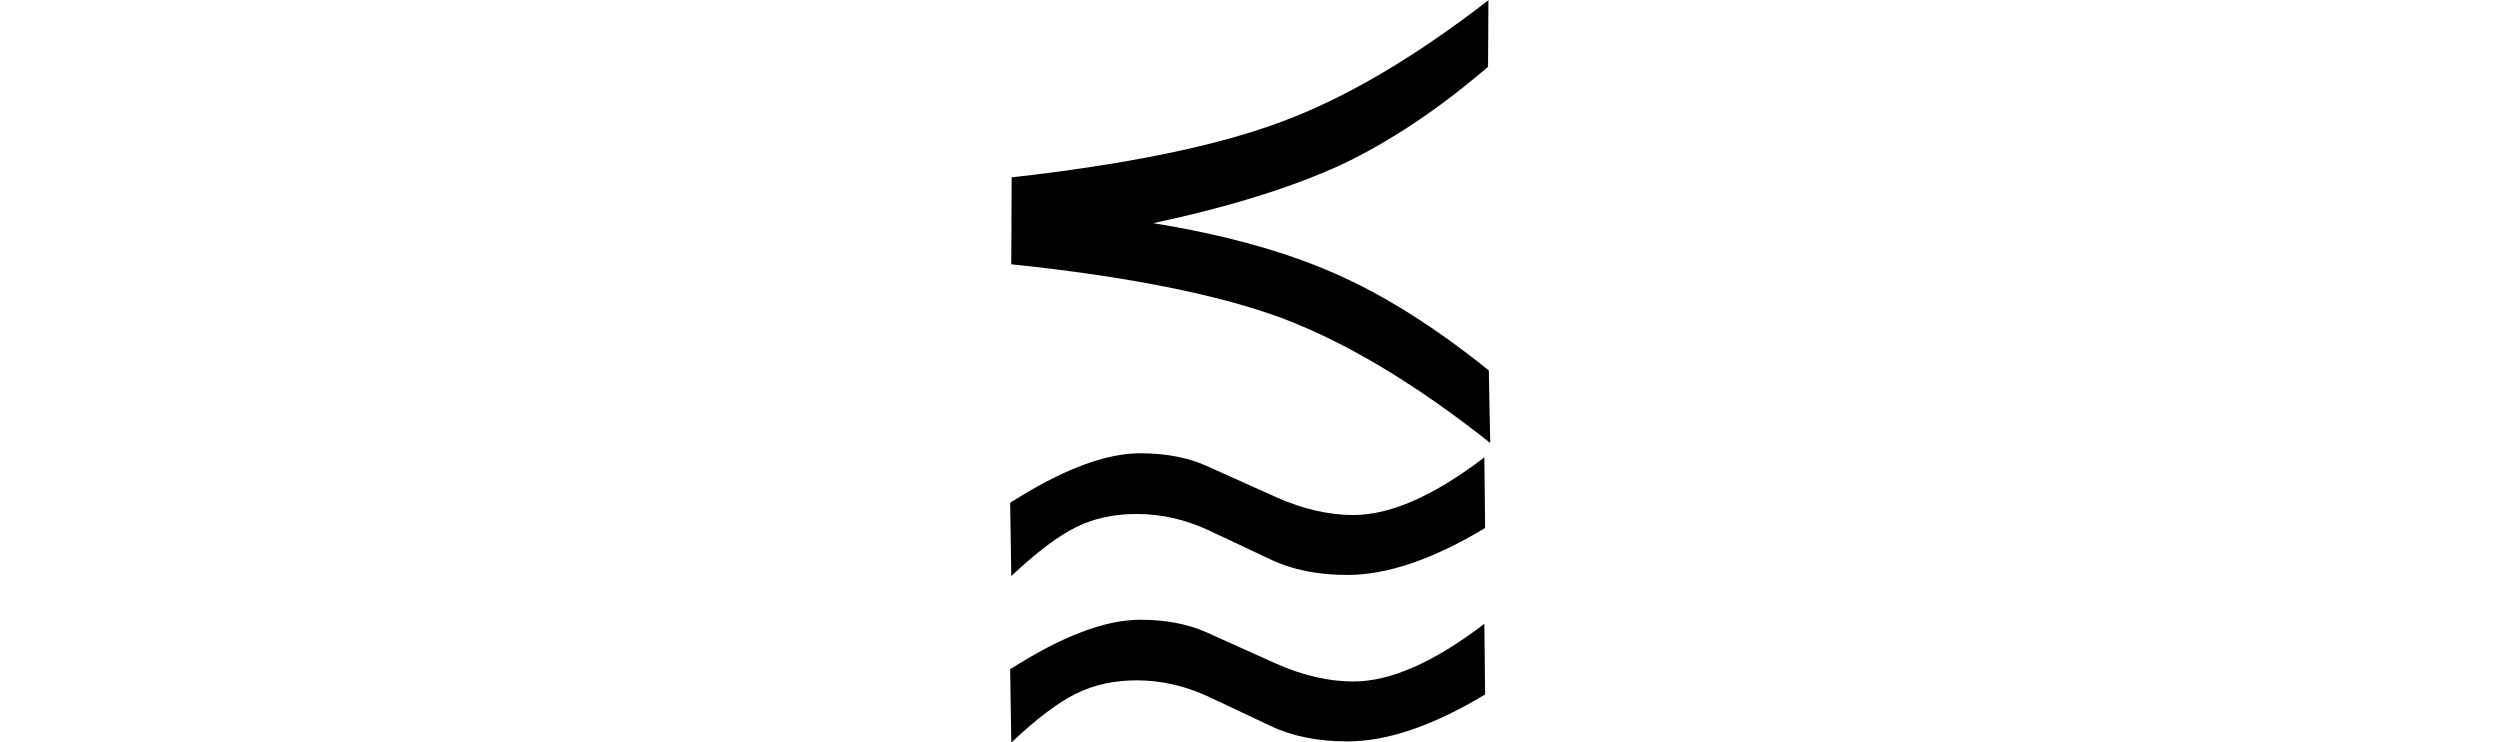 <svg xmlns="http://www.w3.org/2000/svg" xmlns:xlink="http://www.w3.org/1999/xlink" width="26.402pt" height="7.84pt" viewBox="0 0 26.402 7.84" version="1.1">
<defs>
<g>
<symbol overflow="visible" id="glyph0-0">
<path style="stroke:none;" d=""/>
</symbol>
<symbol overflow="visible" id="glyph0-1">
<path style="stroke:none;" d="M 5.82 -3.234 C 5.031 -3.859 4.297 -4.297 3.625 -4.551 C 2.949 -4.801 1.996 -4.992 0.762 -5.121 L 0.766 -6.039 C 1.984 -6.176 2.934 -6.371 3.613 -6.625 C 4.289 -6.875 5.02 -7.305 5.801 -7.91 L 5.797 -7.207 C 5.27 -6.754 4.75 -6.41 4.246 -6.172 C 3.738 -5.938 3.078 -5.73 2.262 -5.555 C 3.008 -5.434 3.645 -5.258 4.172 -5.027 C 4.699 -4.797 5.242 -4.453 5.805 -4 Z M 5.758 -3.082 L 5.766 -2.336 C 5.215 -2.004 4.73 -1.84 4.312 -1.84 C 4 -1.84 3.727 -1.895 3.5 -2.004 L 2.852 -2.309 C 2.602 -2.426 2.348 -2.484 2.086 -2.484 C 1.848 -2.484 1.633 -2.438 1.445 -2.344 C 1.254 -2.25 1.027 -2.078 0.762 -1.828 L 0.75 -2.602 C 1.293 -2.949 1.75 -3.125 2.125 -3.125 C 2.398 -3.125 2.633 -3.078 2.824 -2.992 L 3.562 -2.66 C 3.844 -2.535 4.117 -2.473 4.375 -2.473 C 4.766 -2.473 5.227 -2.676 5.758 -3.082 Z M 5.758 -1.324 L 5.766 -0.578 C 5.215 -0.246 4.73 -0.082 4.312 -0.082 C 4 -0.082 3.727 -0.137 3.5 -0.246 L 2.852 -0.551 C 2.602 -0.668 2.348 -0.727 2.086 -0.727 C 1.848 -0.727 1.633 -0.68 1.445 -0.586 C 1.254 -0.492 1.027 -0.32 0.762 -0.07 L 0.75 -0.844 C 1.293 -1.191 1.75 -1.367 2.125 -1.367 C 2.398 -1.367 2.633 -1.32 2.824 -1.234 L 3.562 -0.902 C 3.844 -0.777 4.117 -0.715 4.375 -0.715 C 4.766 -0.715 5.227 -0.918 5.758 -1.324 Z "/>
</symbol>
</g>
</defs>
<g id="surface777">
<g style="fill:rgb(0%,0%,0%);fill-opacity:1;">
  <use xlink:href="#glyph0-1" x="9.918" y="7.912"/>
</g>
</g>
</svg>
